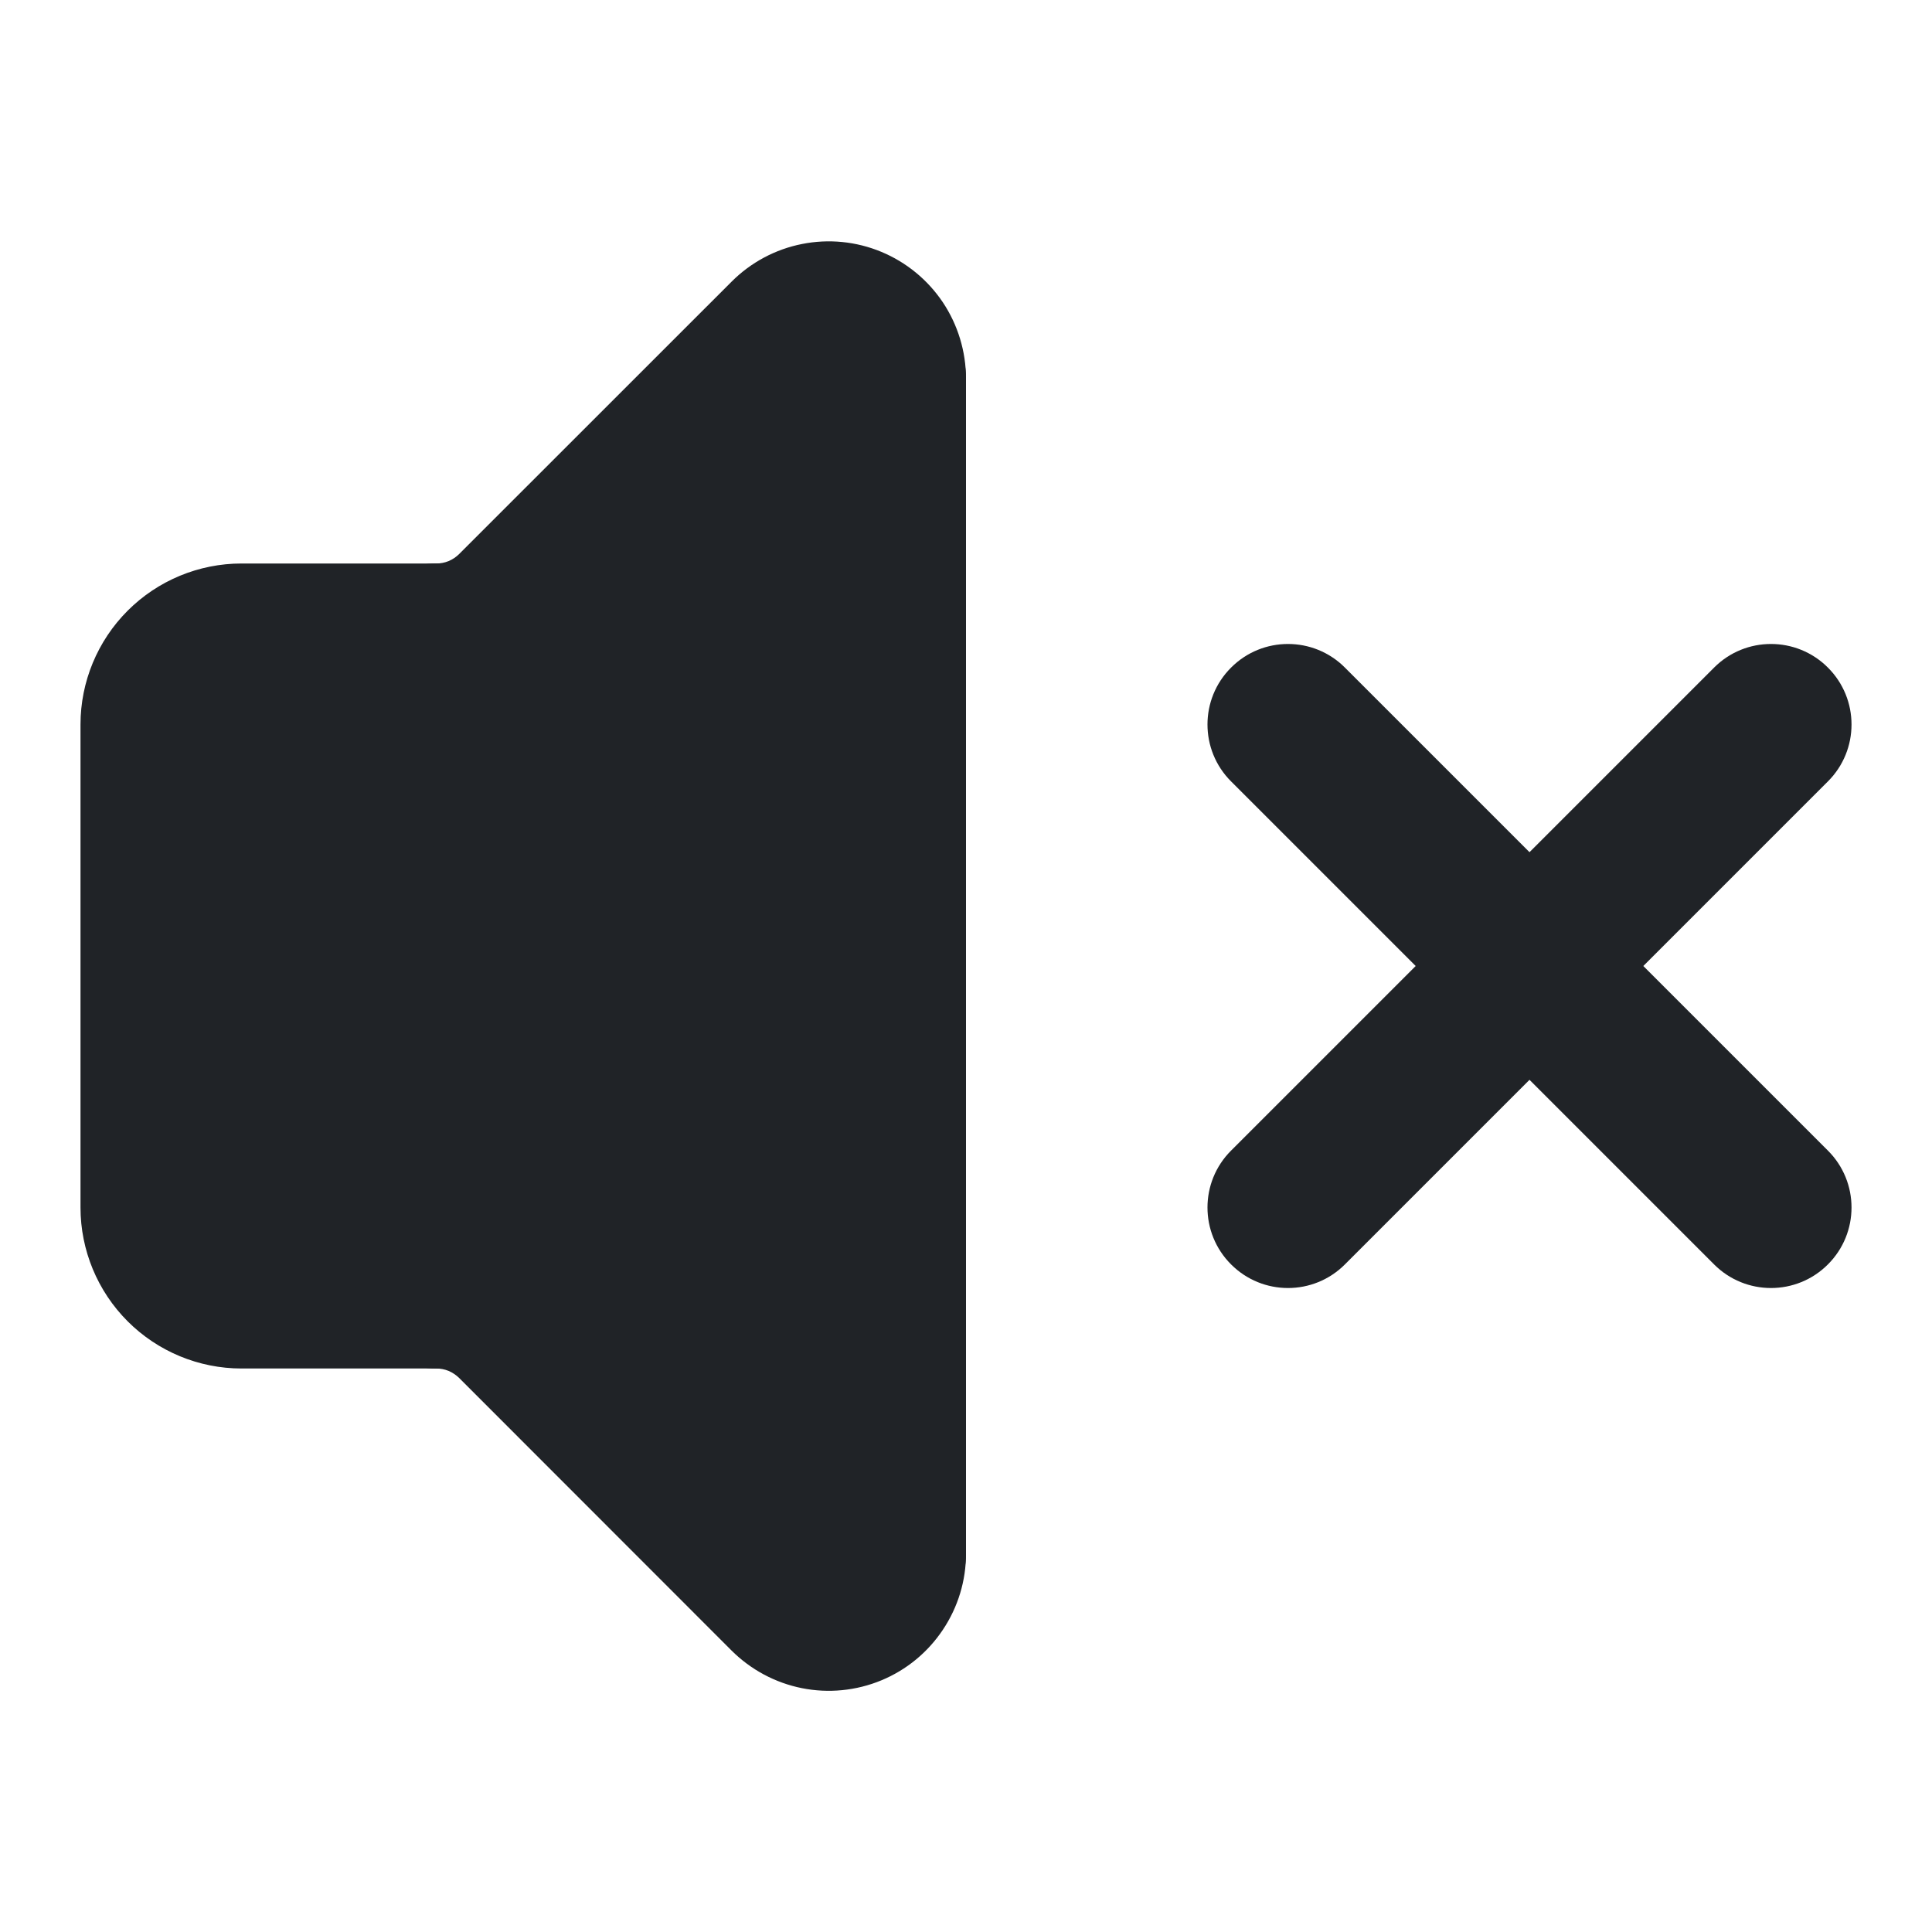 <svg width="24" height="24" viewBox="0 0 24 24" fill="none" xmlns="http://www.w3.org/2000/svg">
<path fill-rule="evenodd" clip-rule="evenodd" d="M15.293 8.293C15.683 7.902 16.317 7.902 16.707 8.293L19 10.586L21.293 8.293C21.683 7.902 22.317 7.902 22.707 8.293C23.098 8.683 23.098 9.317 22.707 9.707L20.414 12L22.707 14.293C23.098 14.683 23.098 15.317 22.707 15.707C22.317 16.098 21.683 16.098 21.293 15.707L19 13.414L16.707 15.707C16.317 16.098 15.683 16.098 15.293 15.707C14.902 15.317 14.902 14.683 15.293 14.293L17.586 12L15.293 9.707C14.902 9.317 14.902 8.683 15.293 8.293Z" fill="#202327"/>
<path fill-rule="evenodd" clip-rule="evenodd" d="M1.586 7.586C1.961 7.211 2.47 7 3 7H5.416C5.968 7 6.416 7.448 6.416 8C6.416 8.552 7.134 12.275 6.582 12.275C7.134 12.275 6.416 15.448 6.416 16C6.416 16.552 5.968 17 5.416 17H3C2.47 17 1.961 16.789 1.586 16.414C1.211 16.039 1 15.53 1 15V9C1 8.47 1.211 7.961 1.586 7.586Z" fill="#202327"/>
<path fill-rule="evenodd" clip-rule="evenodd" d="M11 3.702C11.552 3.702 12 4.15 12 4.702V19.298C12 19.85 11.552 20.298 11 20.298C10.448 20.298 6.582 12.827 6.582 12.275L10 4.702C10 4.15 10.448 3.702 11 3.702Z" fill="#202327"/>
<path fill-rule="evenodd" clip-rule="evenodd" d="M9.963 3.031C10.293 2.965 10.636 2.999 10.947 3.128C11.258 3.257 11.524 3.475 11.712 3.755C11.899 4.035 11.999 4.364 12 4.701C12.001 5.253 11.554 5.701 11.001 5.702C10.651 5.703 6.761 12.547 6.582 12.275C6.358 12.499 6.875 12.153 6.582 12.275C6.289 12.396 6.9 12.275 6.582 12.275C6.03 12.273 4.414 8.549 4.416 7.997C4.418 7.445 4.867 6.998 5.419 7C5.472 7 5.524 6.99 5.573 6.97C5.622 6.949 5.666 6.92 5.704 6.882L5.706 6.88L9.09 3.497C9.328 3.259 9.633 3.096 9.963 3.031Z" fill="#202327"/>
<path fill-rule="evenodd" clip-rule="evenodd" d="M5.573 17.03C5.524 17.01 5.472 17 5.419 17C4.867 17.002 4.418 16.555 4.416 16.003C4.414 15.451 6.03 12.276 6.582 12.275C6.289 12.153 6.9 12.274 6.582 12.275C6.358 12.05 6.875 12.396 6.582 12.275C6.76 12.003 10.649 18.299 10.999 18.298C11.551 18.297 11.999 18.744 12 19.297C12.001 19.634 11.901 19.964 11.713 20.245C11.526 20.526 11.26 20.745 10.948 20.874C10.636 21.003 10.293 21.037 9.962 20.971C9.631 20.905 9.327 20.742 9.088 20.504L5.704 17.118C5.666 17.081 5.622 17.051 5.573 17.03Z" fill="#202327"/>
</svg>
